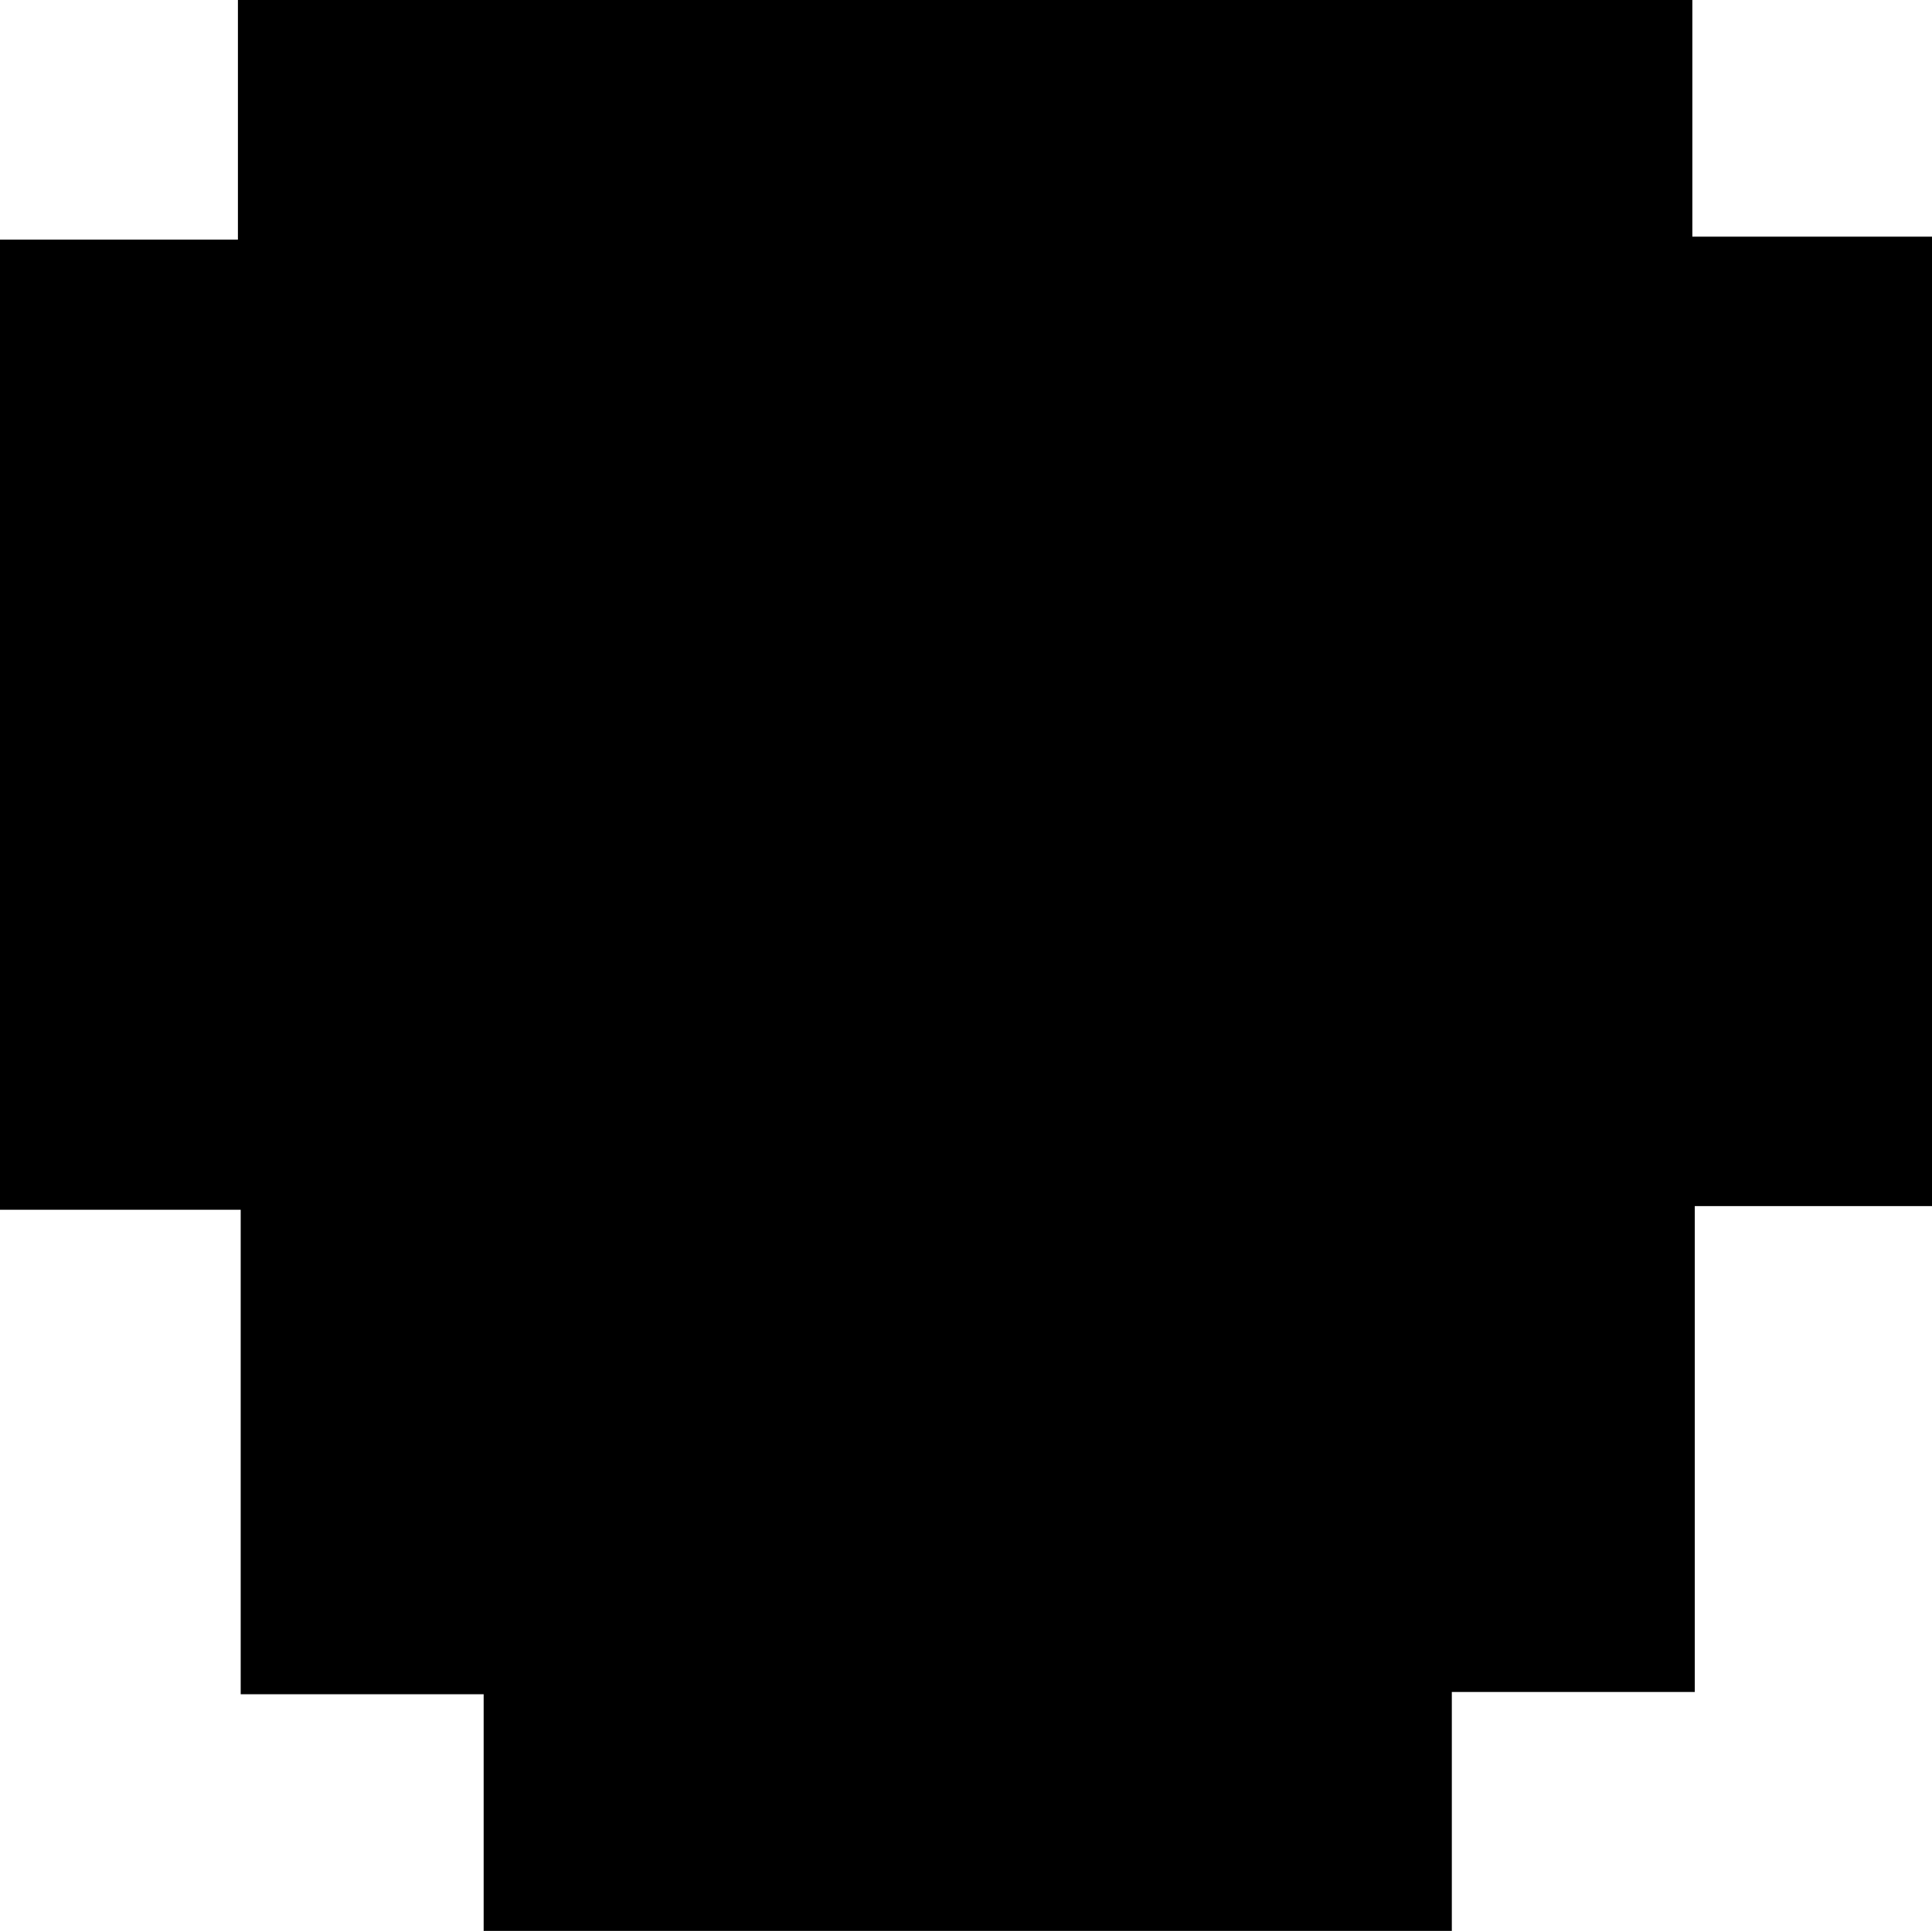 <svg id="Layer_1" data-name="Layer 1" xmlns="http://www.w3.org/2000/svg" viewBox="0 0 111.33 111.28"><path d="M121.65-18.72V-5.08h13.81V50.79H121.79v28h-14V92.56H52V78.92H38V51H24.13V-4.91H37.84V-18.72Z" transform="translate(-24.13 18.72)"/></svg>